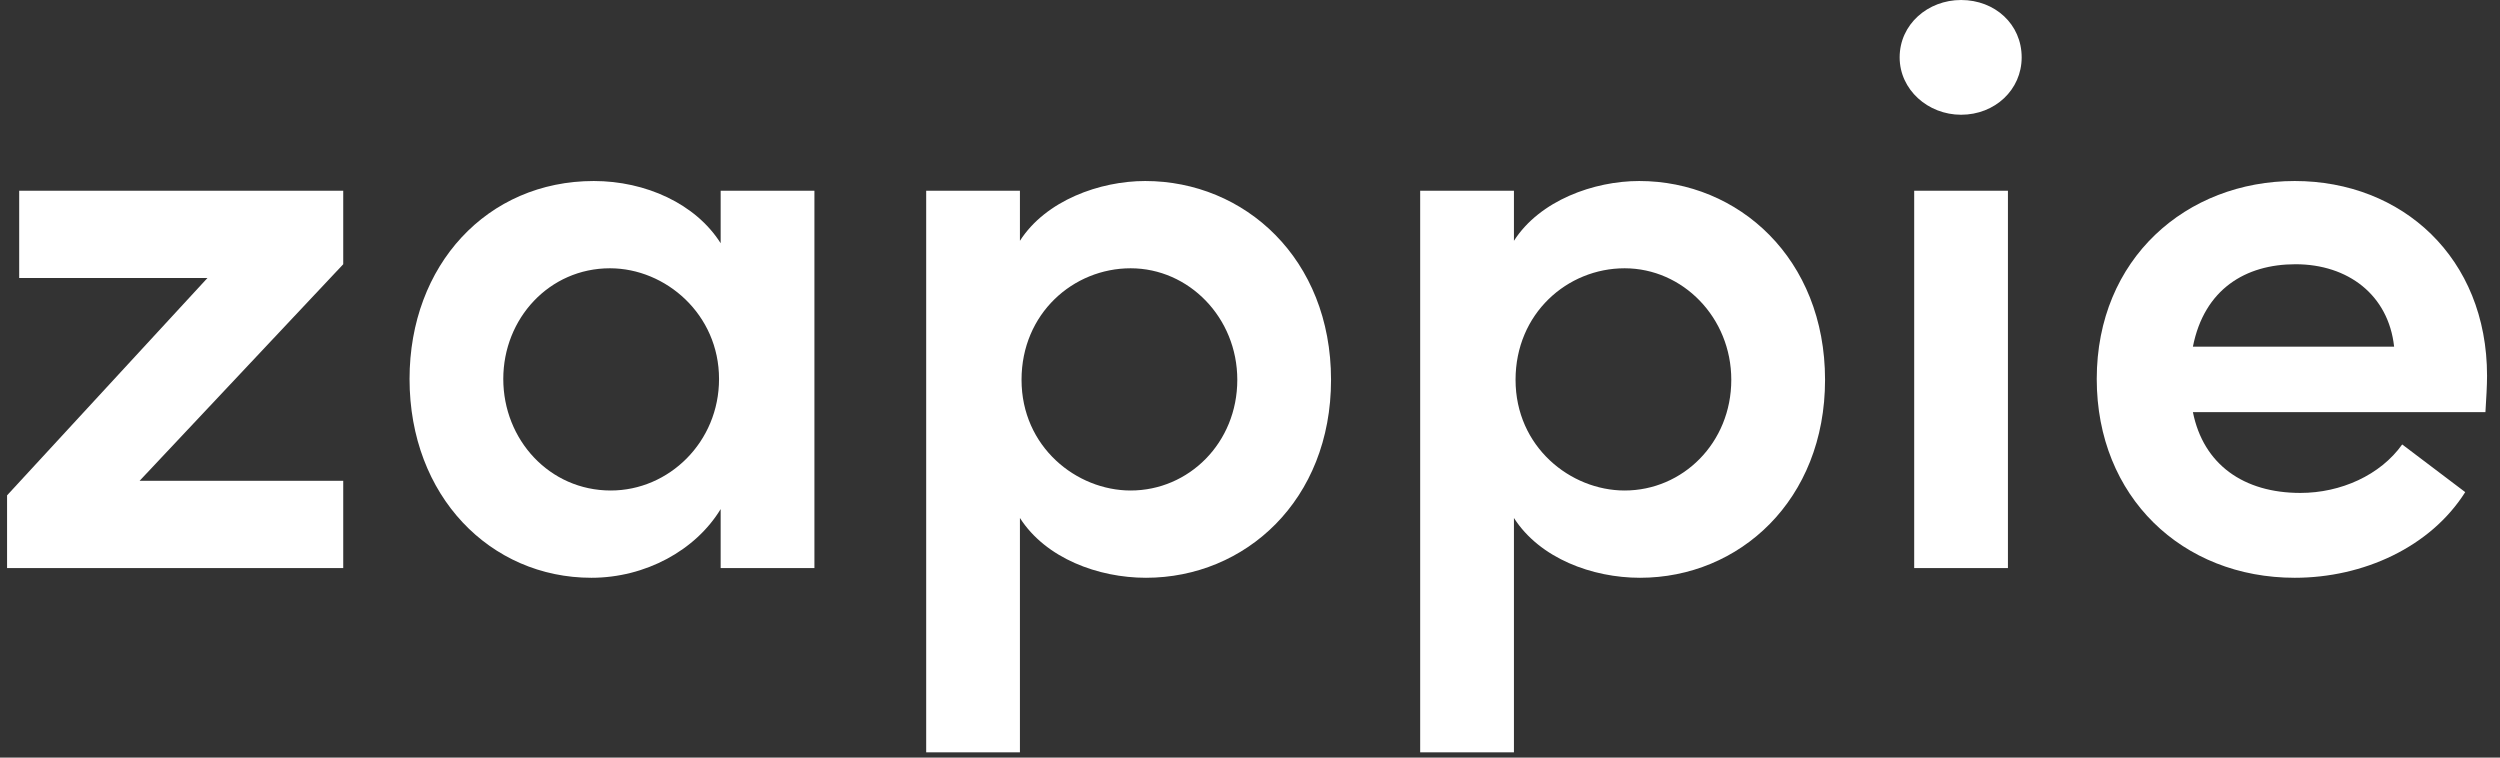 <svg width="99" height="30" viewBox="0 0 99 30" fill="none" xmlns="http://www.w3.org/2000/svg">
<rect x="0" y="0" width="99" height="30" fill="#333333" stroke="none"/>
<path d="M0.76 7.552V11.008H8.216L0.28 19.616V22.496H13.592V19.04H5.528L13.592 10.464V7.552H0.76Z" fill="white"/>
<path d="M28.538 9.632C27.547 8.064 25.562 7.168 23.515 7.168C19.291 7.168 16.218 10.496 16.218 15.008C16.218 19.648 19.419 22.88 23.419 22.88C25.562 22.88 27.547 21.792 28.538 20.16V22.496H32.251V7.552H28.538V9.632ZM24.186 19.424C21.755 19.424 19.93 17.408 19.93 15.008C19.93 12.608 21.755 10.624 24.154 10.624C26.363 10.624 28.474 12.448 28.474 15.008C28.474 17.504 26.491 19.424 24.186 19.424Z" fill="white"/>
<path d="M45.349 7.168C43.557 7.168 41.413 7.936 40.389 9.536V7.552H36.677V29.792H40.389V20.512C41.413 22.112 43.493 22.88 45.381 22.88C49.317 22.88 52.709 19.808 52.709 15.04C52.709 10.24 49.285 7.168 45.349 7.168ZM44.773 19.424C42.629 19.424 40.453 17.696 40.453 15.04C40.453 12.416 42.501 10.624 44.773 10.624C47.077 10.624 48.997 12.576 48.997 15.04C48.997 17.536 47.077 19.424 44.773 19.424Z" fill="white"/>
<path d="M64.912 7.168C63.12 7.168 60.975 7.936 59.952 9.536V7.552H56.239V29.792H59.952V20.512C60.975 22.112 63.056 22.88 64.944 22.88C68.879 22.88 72.272 19.808 72.272 15.04C72.272 10.24 68.847 7.168 64.912 7.168ZM64.335 19.424C62.191 19.424 60.016 17.696 60.016 15.04C60.016 12.416 62.063 10.624 64.335 10.624C66.639 10.624 68.559 12.576 68.559 15.04C68.559 17.536 66.639 19.424 64.335 19.424Z" fill="white"/>
<path d="M77.658 4.544C79.002 4.544 80.058 3.552 80.058 2.272C80.058 0.96 79.002 0 77.658 0C76.346 0 75.226 0.96 75.226 2.272C75.226 3.552 76.346 4.544 77.658 4.544ZM79.514 22.496V7.552H75.802V22.496H79.514Z" fill="white"/>
<path d="M98.487 14.88C98.487 10.208 95.127 7.168 90.871 7.168C86.583 7.168 83.031 10.24 83.031 15.008C83.031 19.68 86.423 22.88 90.871 22.88C93.591 22.88 96.247 21.664 97.623 19.488L95.127 17.6C94.263 18.816 92.695 19.52 91.095 19.52C88.855 19.52 87.255 18.4 86.839 16.32H98.423C98.455 15.776 98.487 15.296 98.487 14.88ZM86.839 13.728C87.287 11.456 88.919 10.464 90.903 10.464C92.983 10.464 94.583 11.68 94.807 13.728H86.839Z" fill="white"/>
</svg>
